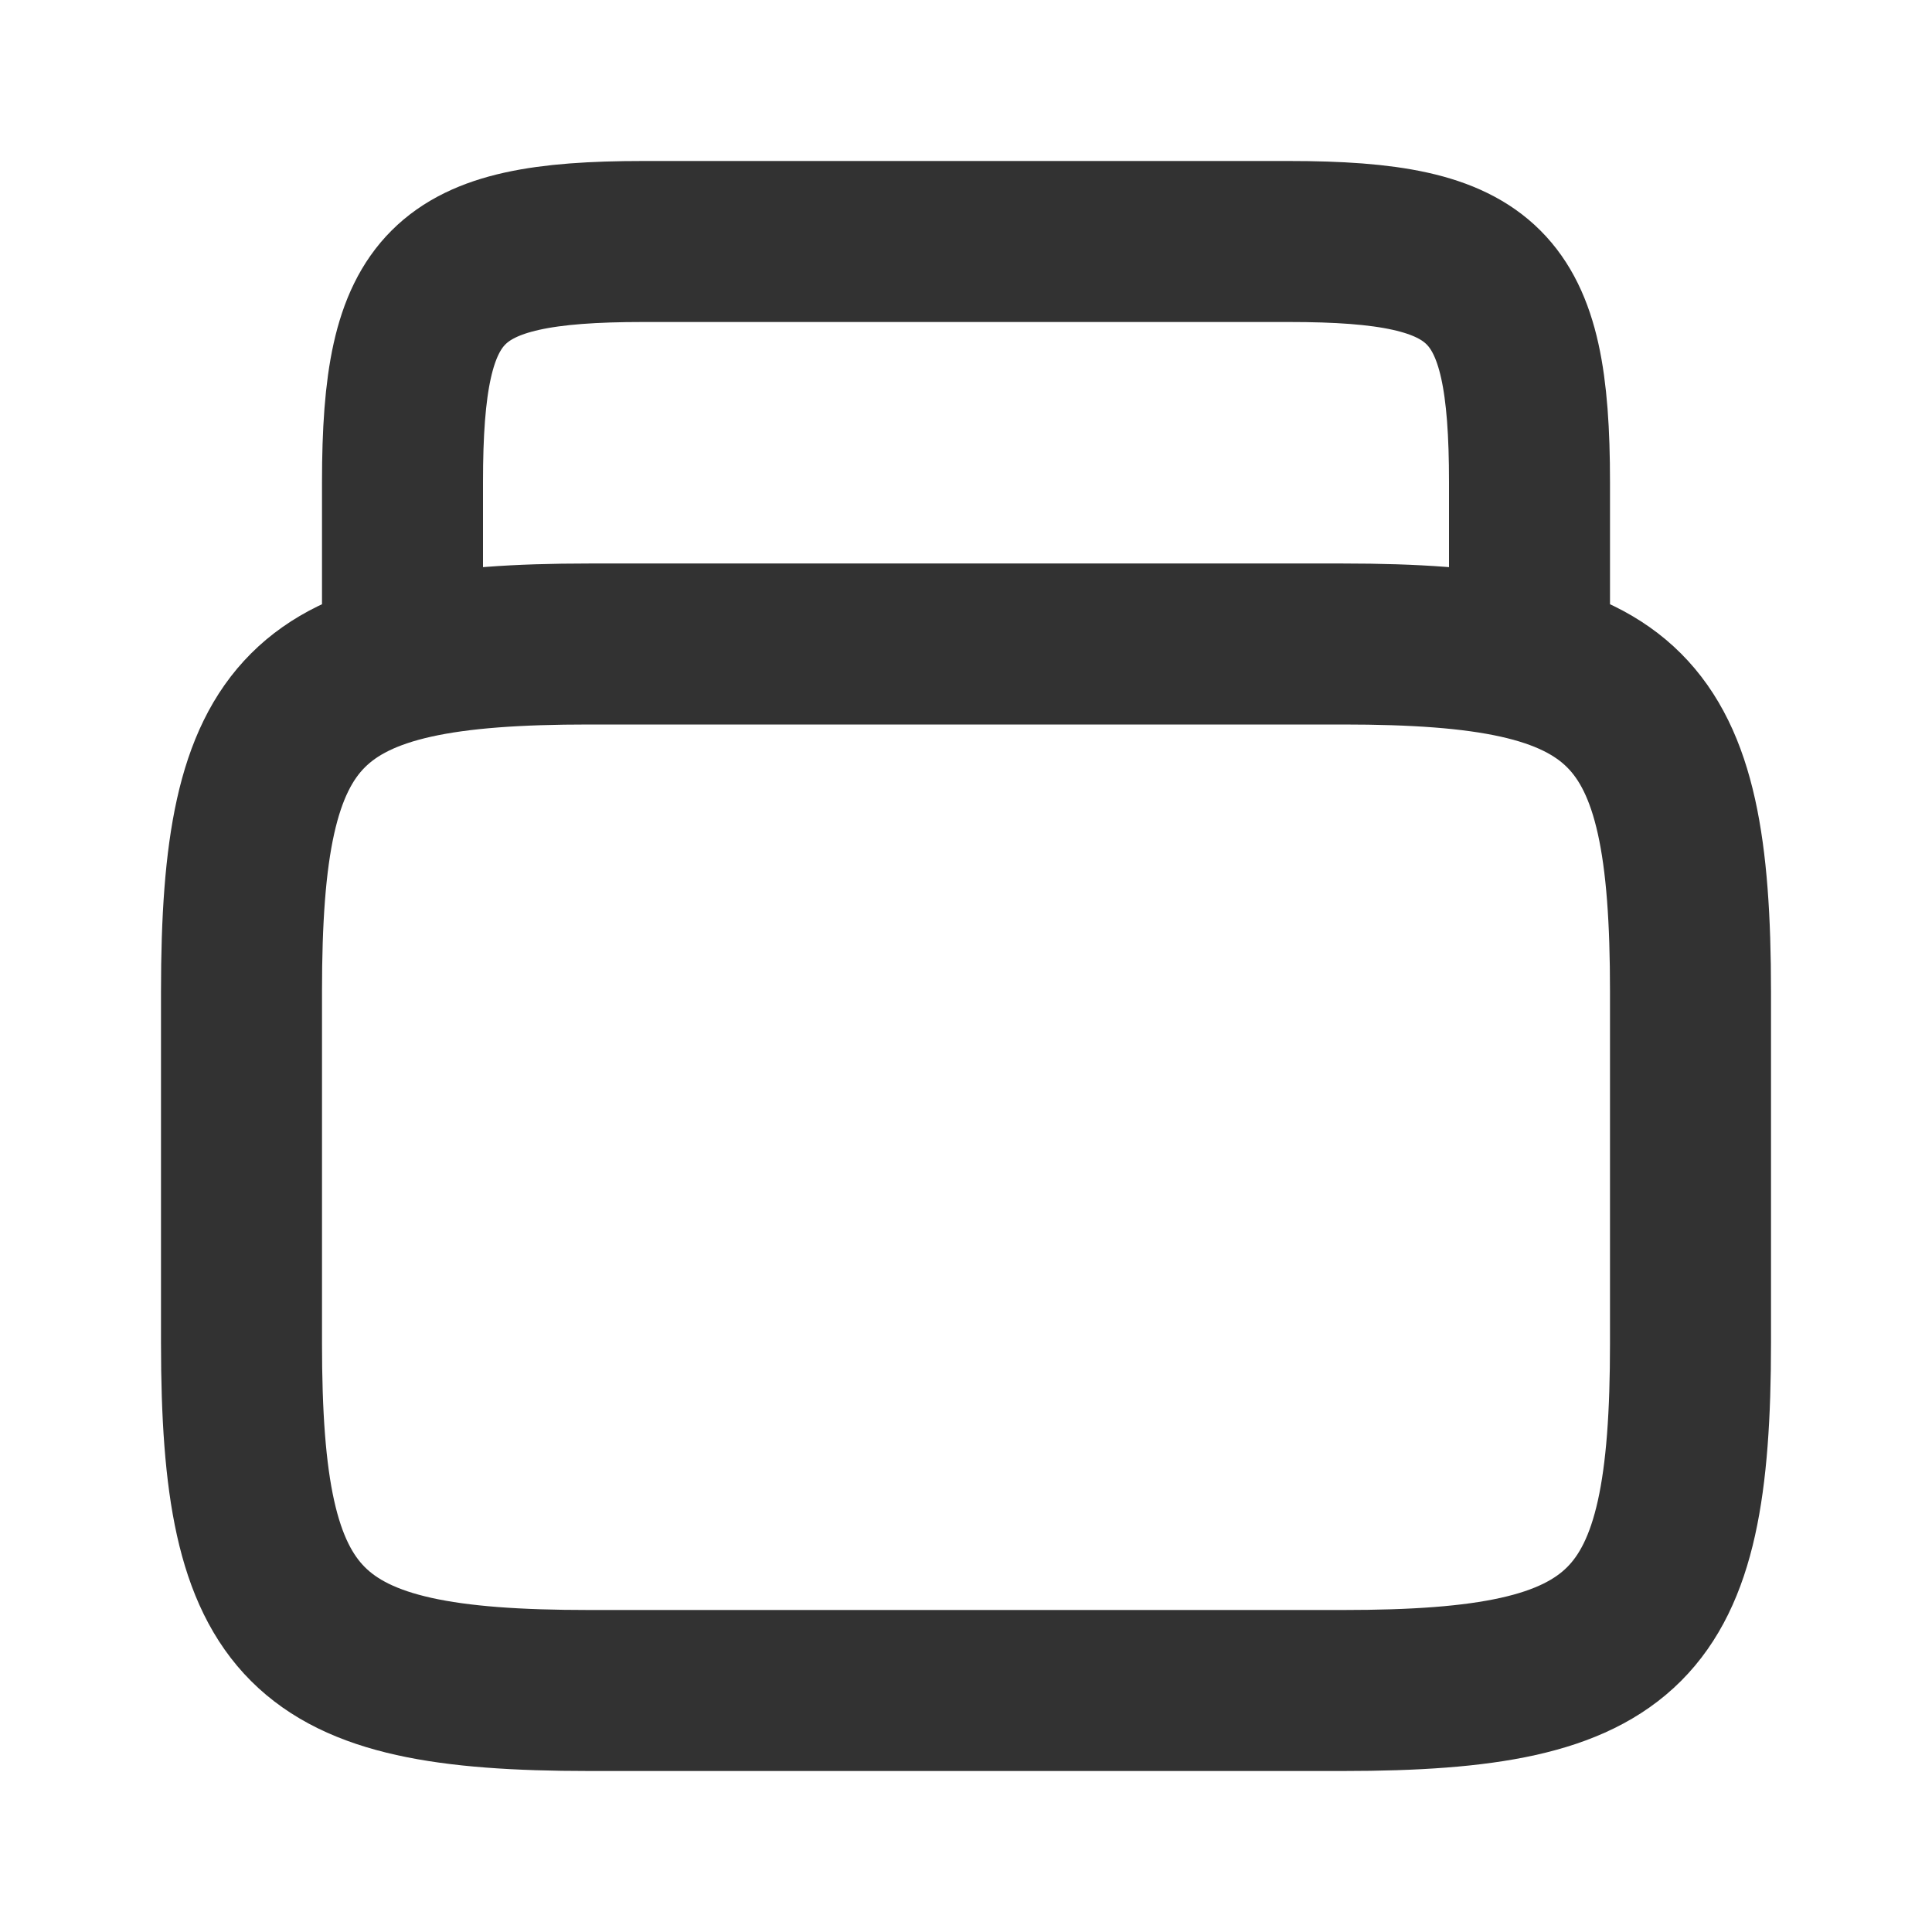 <svg width="24" height="24" viewBox="0 0 24 24" fill="none" xmlns="http://www.w3.org/2000/svg">
<rect width="24" height="24" fill="white"/>
<path d="M5 8V5.988C5 3.527 5.527 3 7.988 3H16.012C18.473 3 19 3.527 19 5.988V8" stroke="#323232" stroke-width="2" stroke-linecap="round"/>
<path d="M3 12.316C3 8.762 3.762 8 7.316 8H16.684C20.238 8 21 8.762 21 12.316V16.684C21 20.238 20.238 21 16.684 21H7.316C3.762 21 3 20.238 3 16.684V12.316Z" stroke="#323232" stroke-width="2"/>
</svg>
